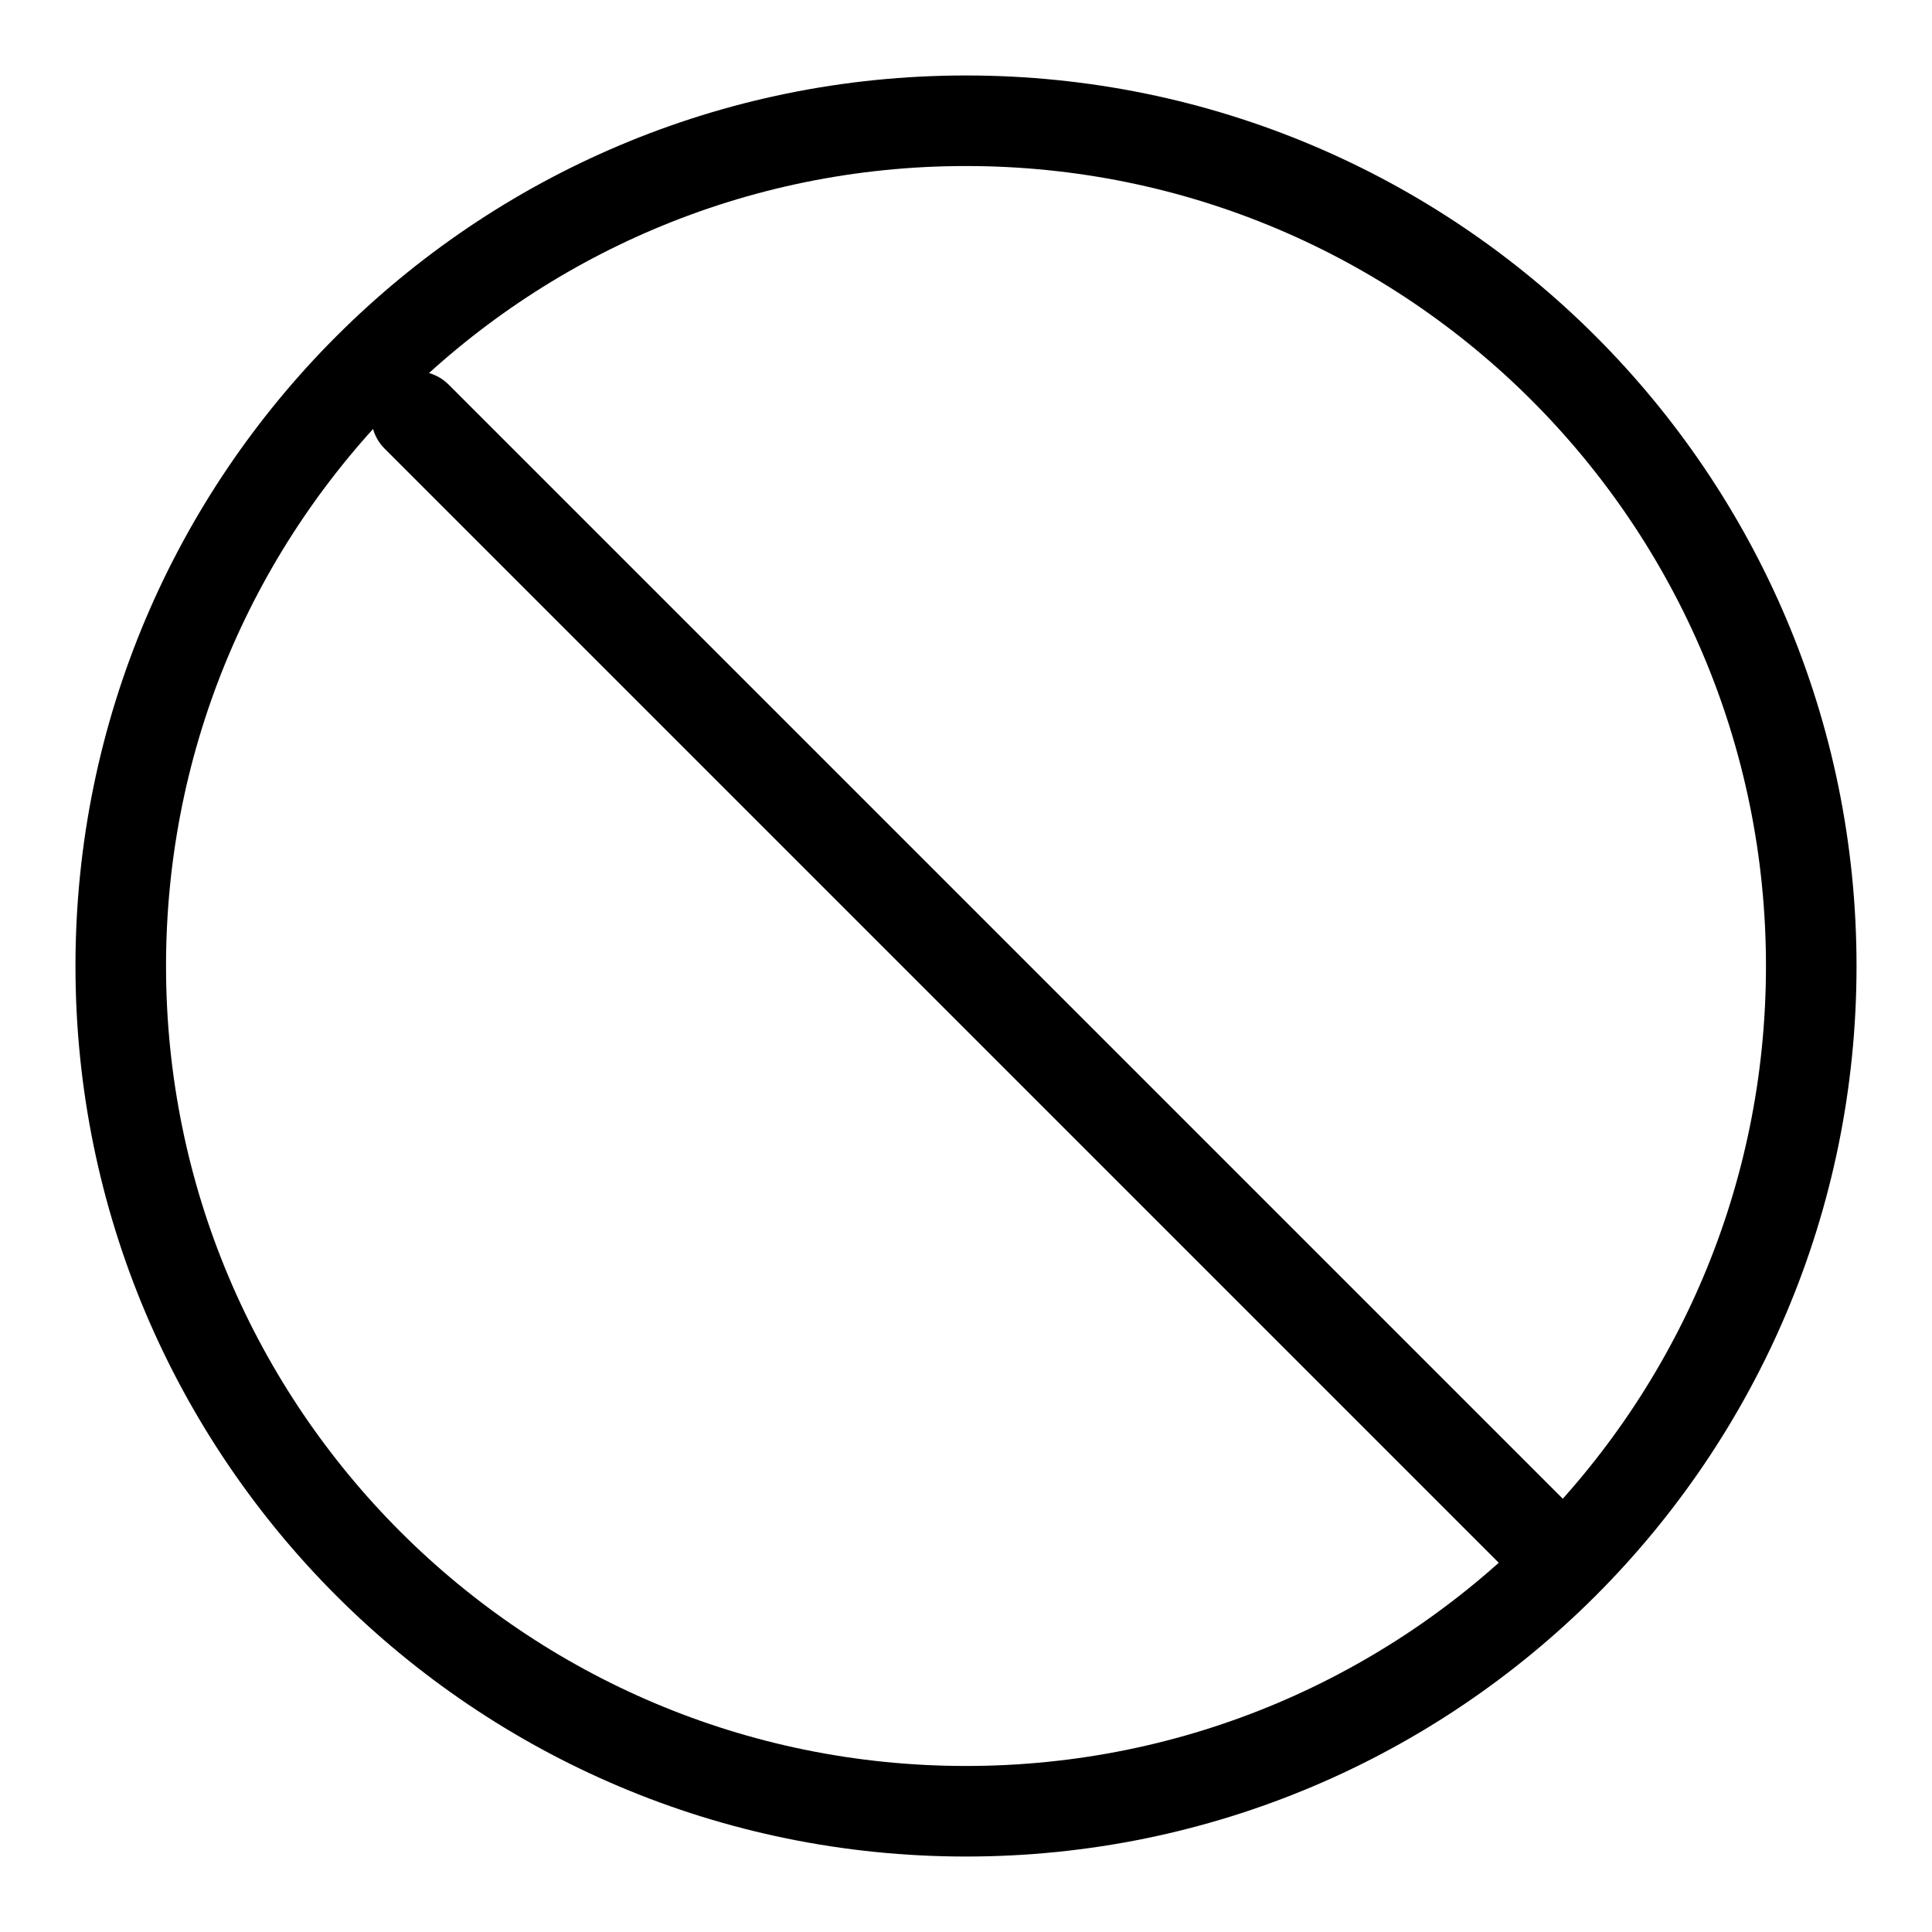 <svg width="100%" height="100%" viewBox="0 0 32 32" fill="none" xmlns="http://www.w3.org/2000/svg">
<path d="M16 30C23.732 30 30 23.732 30 16C30 8.268 23.732 2 16 2C8.268 2 2 8.268 2 16C2 23.732 8.268 30 16 30Z" stroke="currentColor" stroke-width="1.5" stroke-miterlimit="10" stroke-linecap="round" stroke-linejoin="round"/>
<path d="M6.9 6.9L25.7 25.7" stroke="currentColor" stroke-width="1.5" stroke-miterlimit="10" stroke-linecap="round" stroke-linejoin="round"/>
</svg>
